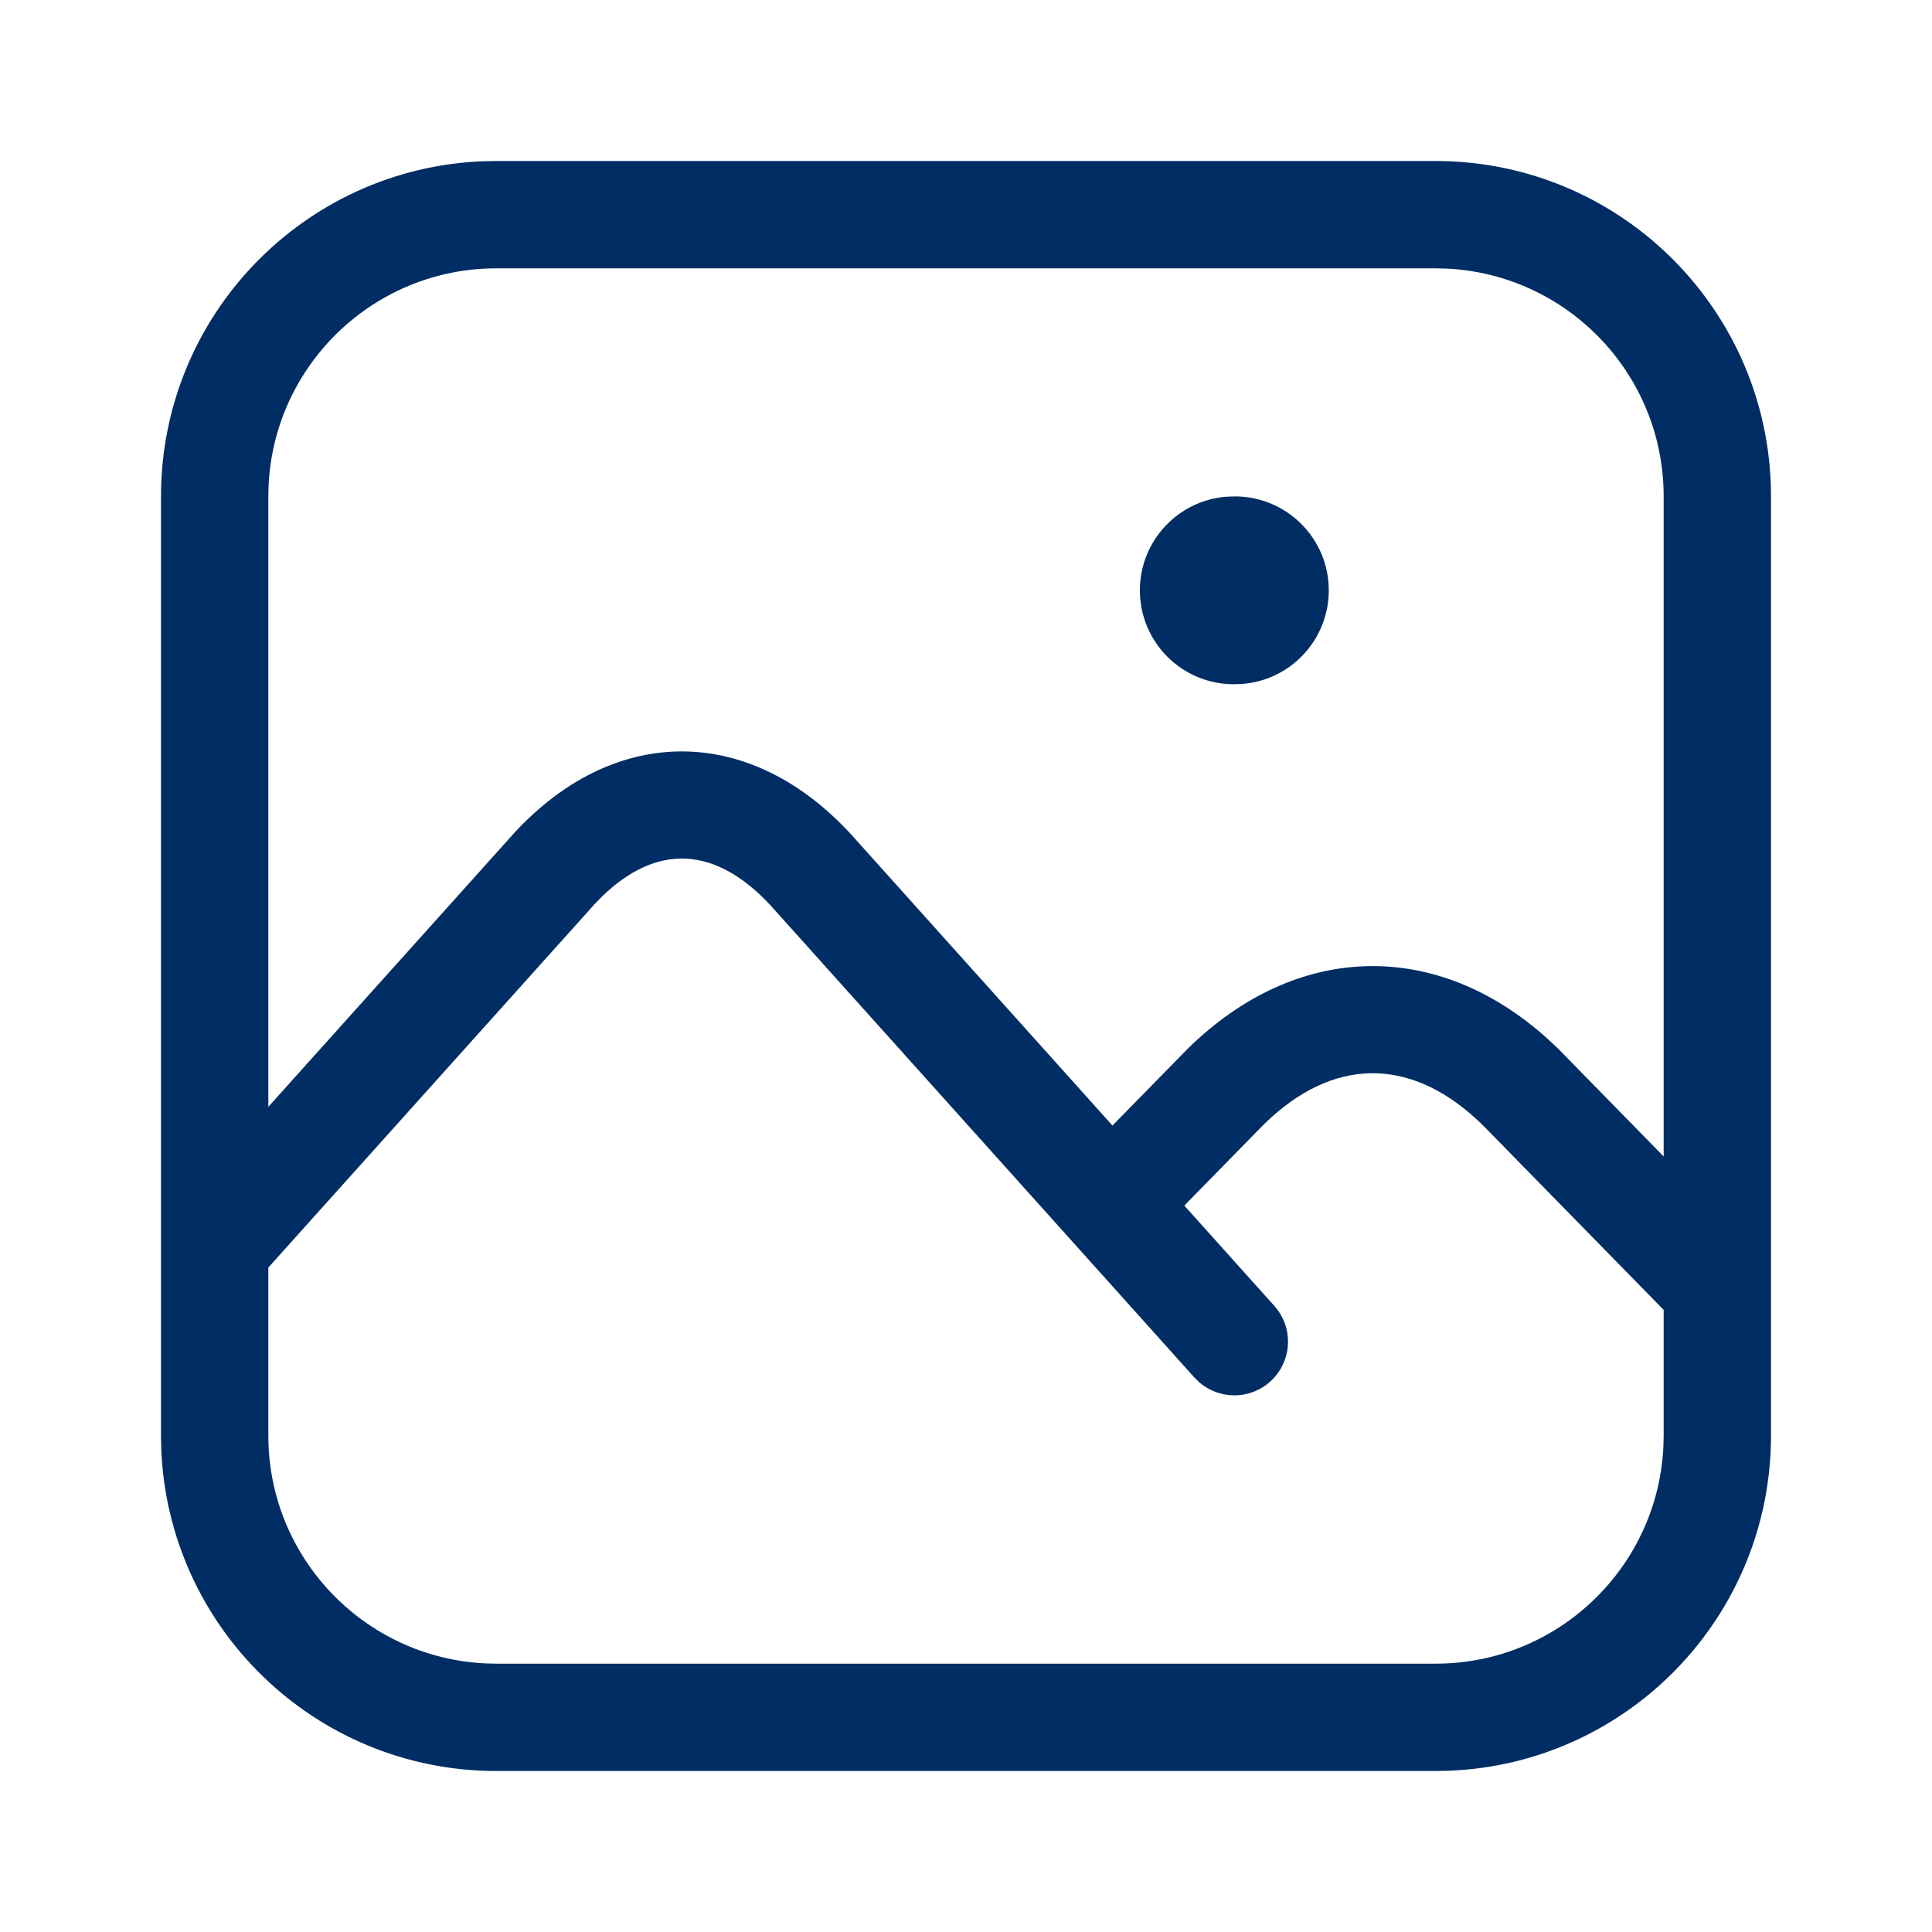 <svg width="36" height="36" viewBox="0 0 36 36" fill="none" xmlns="http://www.w3.org/2000/svg">
<path fill-rule="evenodd" clip-rule="evenodd" d="M26.75 3C30.125 3 32.875 5.675 32.996 9.021L33 9.25V26.75C33 30.125 30.325 32.875 26.979 32.996L26.75 33H9.25C5.875 33 3.125 30.325 3.004 26.979L3 26.75V9.25C3 5.875 5.675 3.125 9.021 3.004L9.25 3H26.75ZM11.205 16.718L11.078 16.849L5 23.619V26.75C5 29.028 6.793 30.888 9.044 30.995L9.25 31H26.75C29.028 31 30.888 29.207 30.995 26.956L31 26.75V24.408L27.632 20.968C26.368 19.725 24.956 19.679 23.693 20.817L23.548 20.954L22.068 22.464L23.744 24.332C24.113 24.743 24.079 25.375 23.668 25.744C23.289 26.085 22.721 26.082 22.346 25.756L22.256 25.668L14.352 16.864C13.321 15.758 12.23 15.714 11.205 16.718ZM26.75 5H9.25C6.972 5 5.112 6.793 5.005 9.044L5 9.25V20.624L9.602 15.499C11.412 13.559 13.804 13.502 15.66 15.341L15.828 15.513L20.729 20.973L22.132 19.541C24.162 17.547 26.784 17.488 28.861 19.378L29.048 19.555L31 21.549V9.25C31 6.972 29.207 5.112 26.956 5.005L26.75 5ZM23.01 9.25C23.977 9.25 24.76 10.034 24.76 11C24.76 11.918 24.053 12.671 23.154 12.744L22.99 12.75C22.023 12.75 21.24 11.966 21.24 11C21.24 10.082 21.947 9.329 22.846 9.256L23.01 9.25Z" fill="#002D63"/>
</svg>
